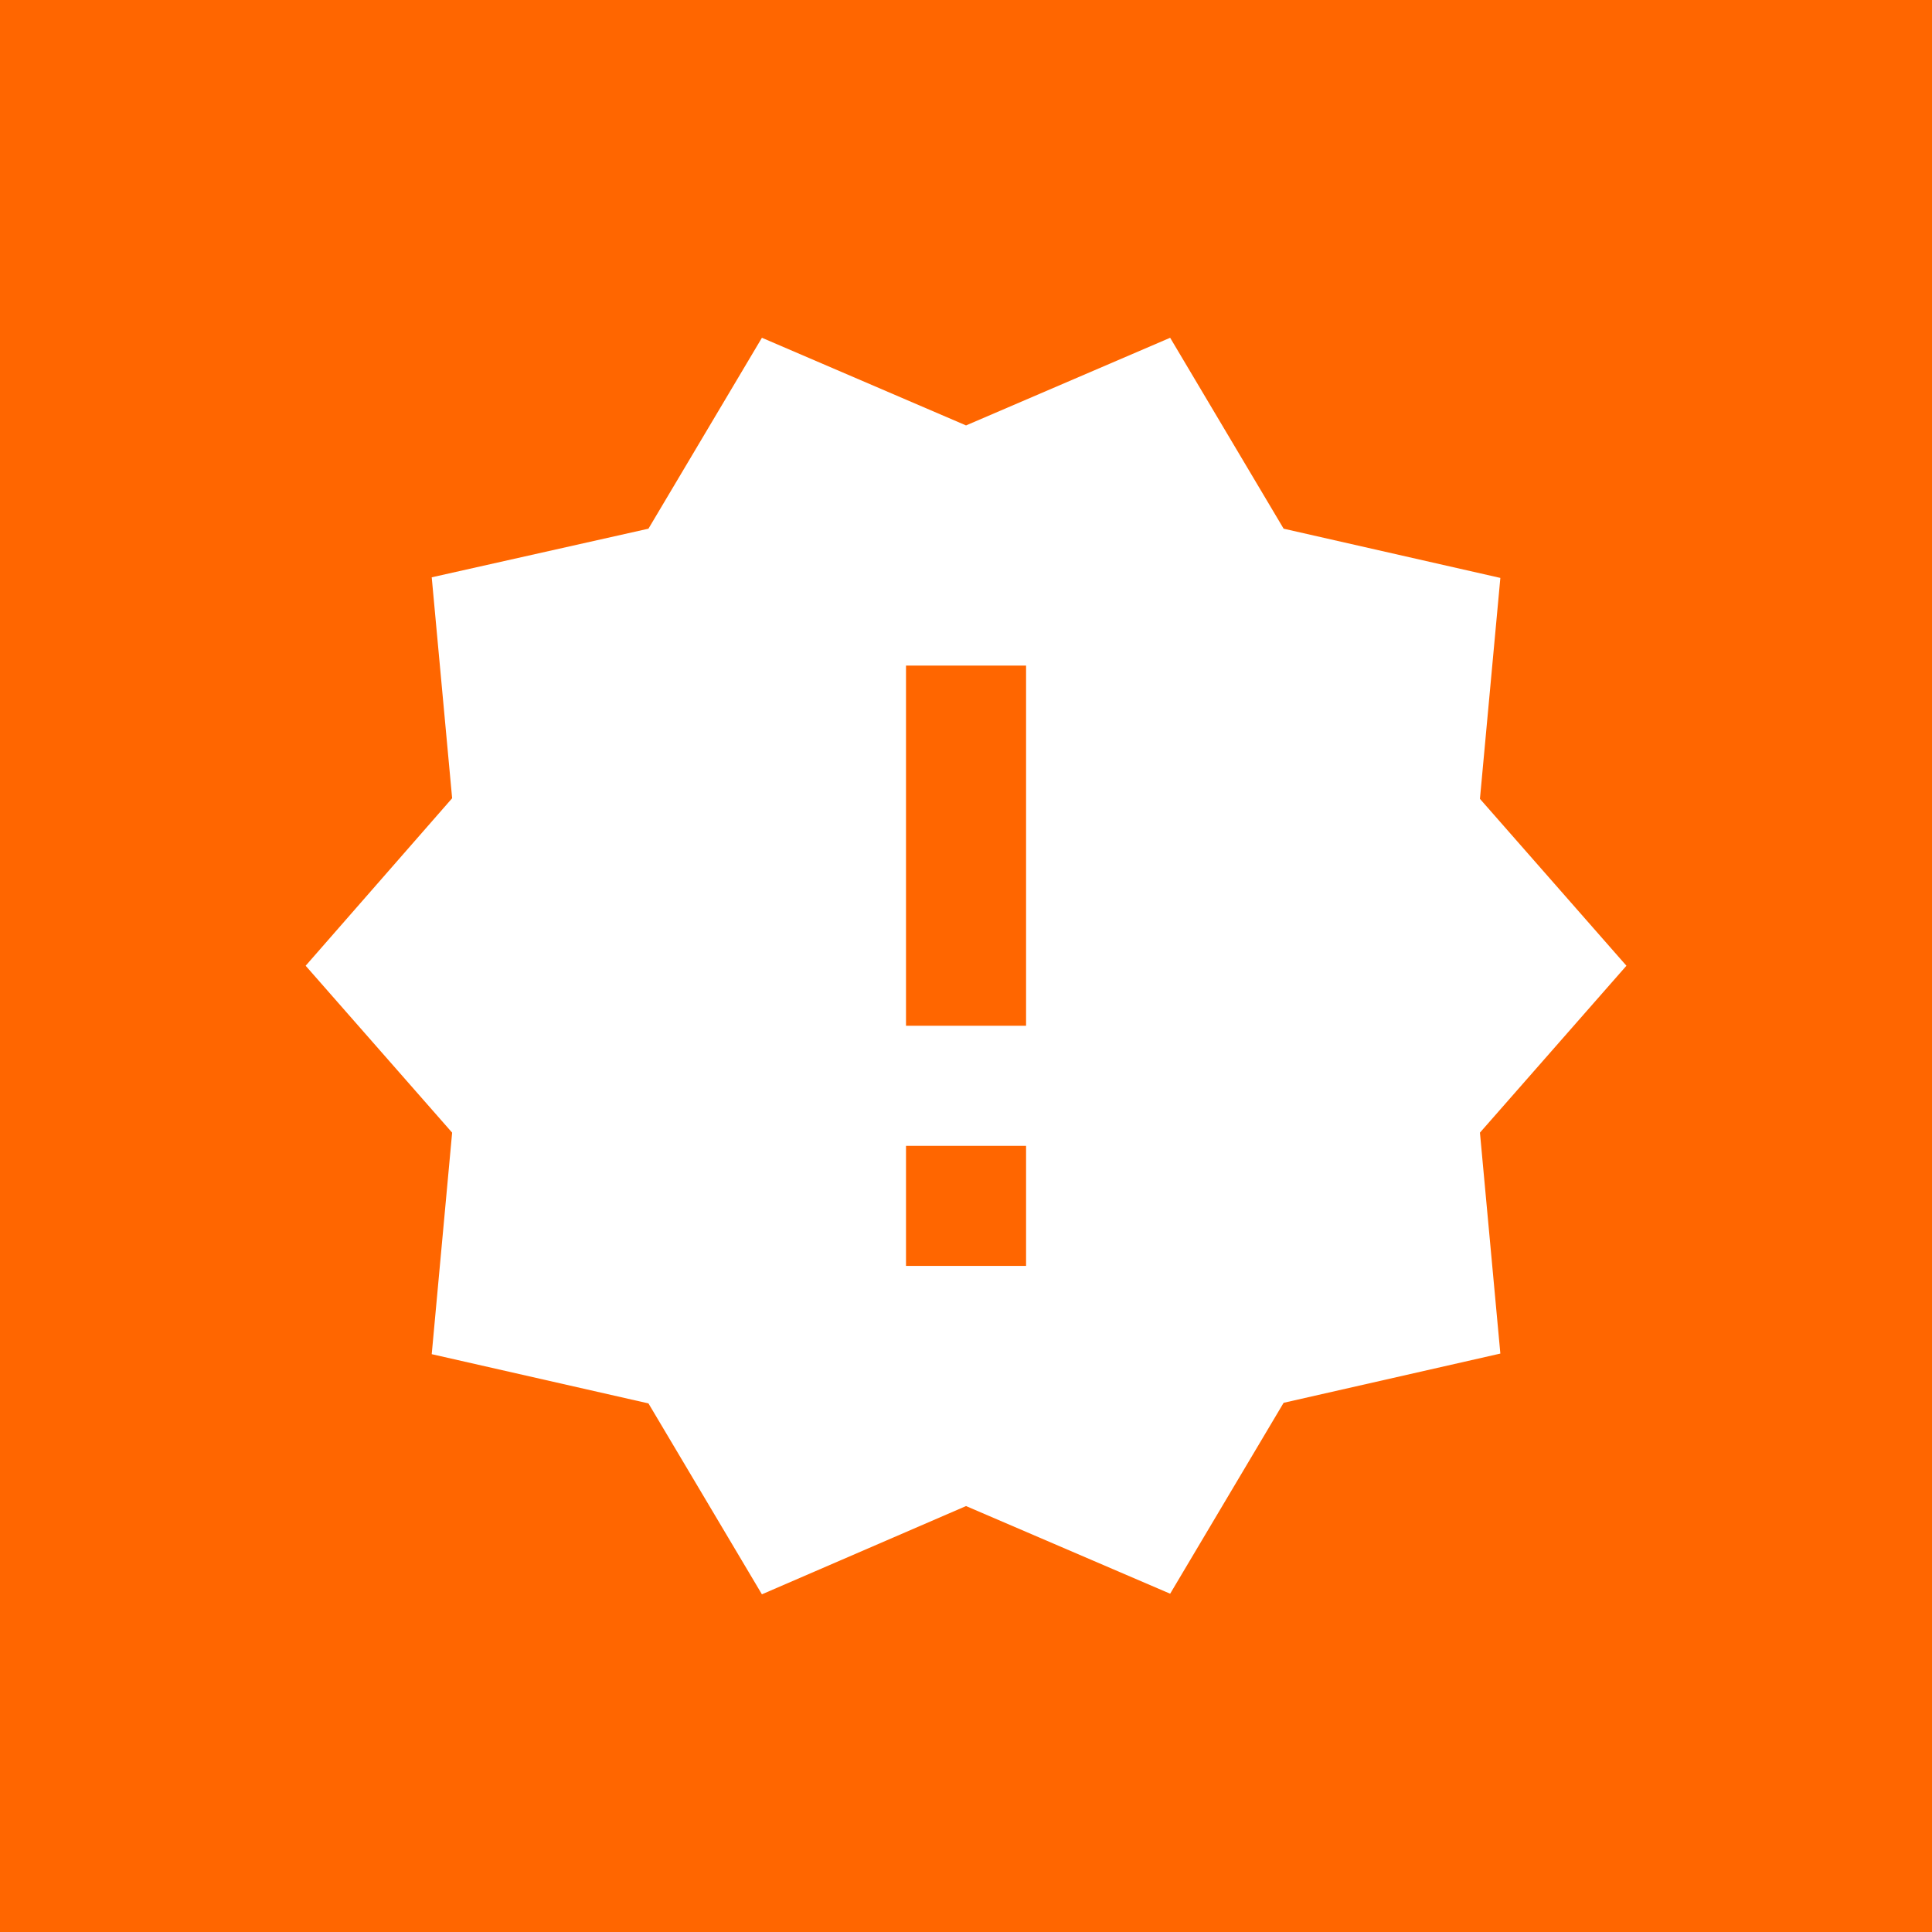 <?xml version="1.0" encoding="UTF-8" standalone="no"?>
<!-- Created with Inkscape (http://www.inkscape.org/) -->

<svg
   xmlns:dc="http://purl.org/dc/elements/1.1/"
   xmlns:cc="http://creativecommons.org/ns#"
   xmlns:rdf="http://www.w3.org/1999/02/22-rdf-syntax-ns#"
   xmlns:svg="http://www.w3.org/2000/svg"
   xmlns="http://www.w3.org/2000/svg"
   xmlns:sodipodi="http://sodipodi.sourceforge.net/DTD/sodipodi-0.dtd"
   xmlns:inkscape="http://www.inkscape.org/namespaces/inkscape"
   width="256"
   height="256"
   viewBox="0 0 256 256"
   id="svg3344"
   version="1.1"
   inkscape:version="0.91 r13725"
   inkscape:export-filename="/home/tadly/Development/workspaces/python/kodi/plugin.audio.linuxwhatelse.gmusic/resources/media/png/new-releases.png"
   inkscape:export-xdpi="180"
   inkscape:export-ydpi="180"
   sodipodi:docname="new-releases.svg">
  <defs
     id="defs3346" />
  <sodipodi:namedview
     id="base"
     pagecolor="#ffffff"
     bordercolor="#666666"
     borderopacity="1.0"
     inkscape:pageopacity="0.0"
     inkscape:pageshadow="2"
     inkscape:zoom="4.3188398"
     inkscape:cx="68.307392"
     inkscape:cy="100.03327"
     inkscape:document-units="px"
     inkscape:current-layer="layer2"
     showgrid="false"
     units="px"
     inkscape:window-width="1195"
     inkscape:window-height="864"
     inkscape:window-x="0"
     inkscape:window-y="27"
     inkscape:window-maximized="0" />
  <g
     inkscape:groupmode="layer"
     id="layer2"
     inkscape:label="bg"
     style="display:inline;opacity:1">
    <rect
       style="fill:#ff6600"
       id="rect3420"
       width="256"
       height="256"
       x="0"
       y="0" />
  </g>
  <g
     inkscape:label="icon"
     inkscape:groupmode="layer"
     id="layer1"
     transform="translate(0,-796.362)"
     style="display:inline;opacity:1">
    <g
       style="display:block;opacity:1;fill:#ffffff"
       id="g3629"
       transform="matrix(7.955,0,0,7.955,32.545,828.868)">
      <g
         id="g3619"
         style="fill:#ffffff">
        <path
           id="path3621"
           d="M 23,12 20.56,9.22 20.9,5.54 17.29,4.72 15.4,1.54 12,3 8.6,1.54 6.71,4.72 3.1,5.53 3.44,9.21 1,12 3.44,14.78 3.1,18.47 6.71,19.29 8.6,22.47 12,21 15.4,22.46 17.29,19.28 20.9,18.46 20.56,14.78 23,12 Z m -10,5 -2,0 0,-2 2,0 0,2 z m 0,-4 -2,0 0,-6 2,0 0,6 z"
           inkscape:connector-curvature="0"
           style="fill:#ffffff" />
      </g>
    </g>
  </g>
</svg>
